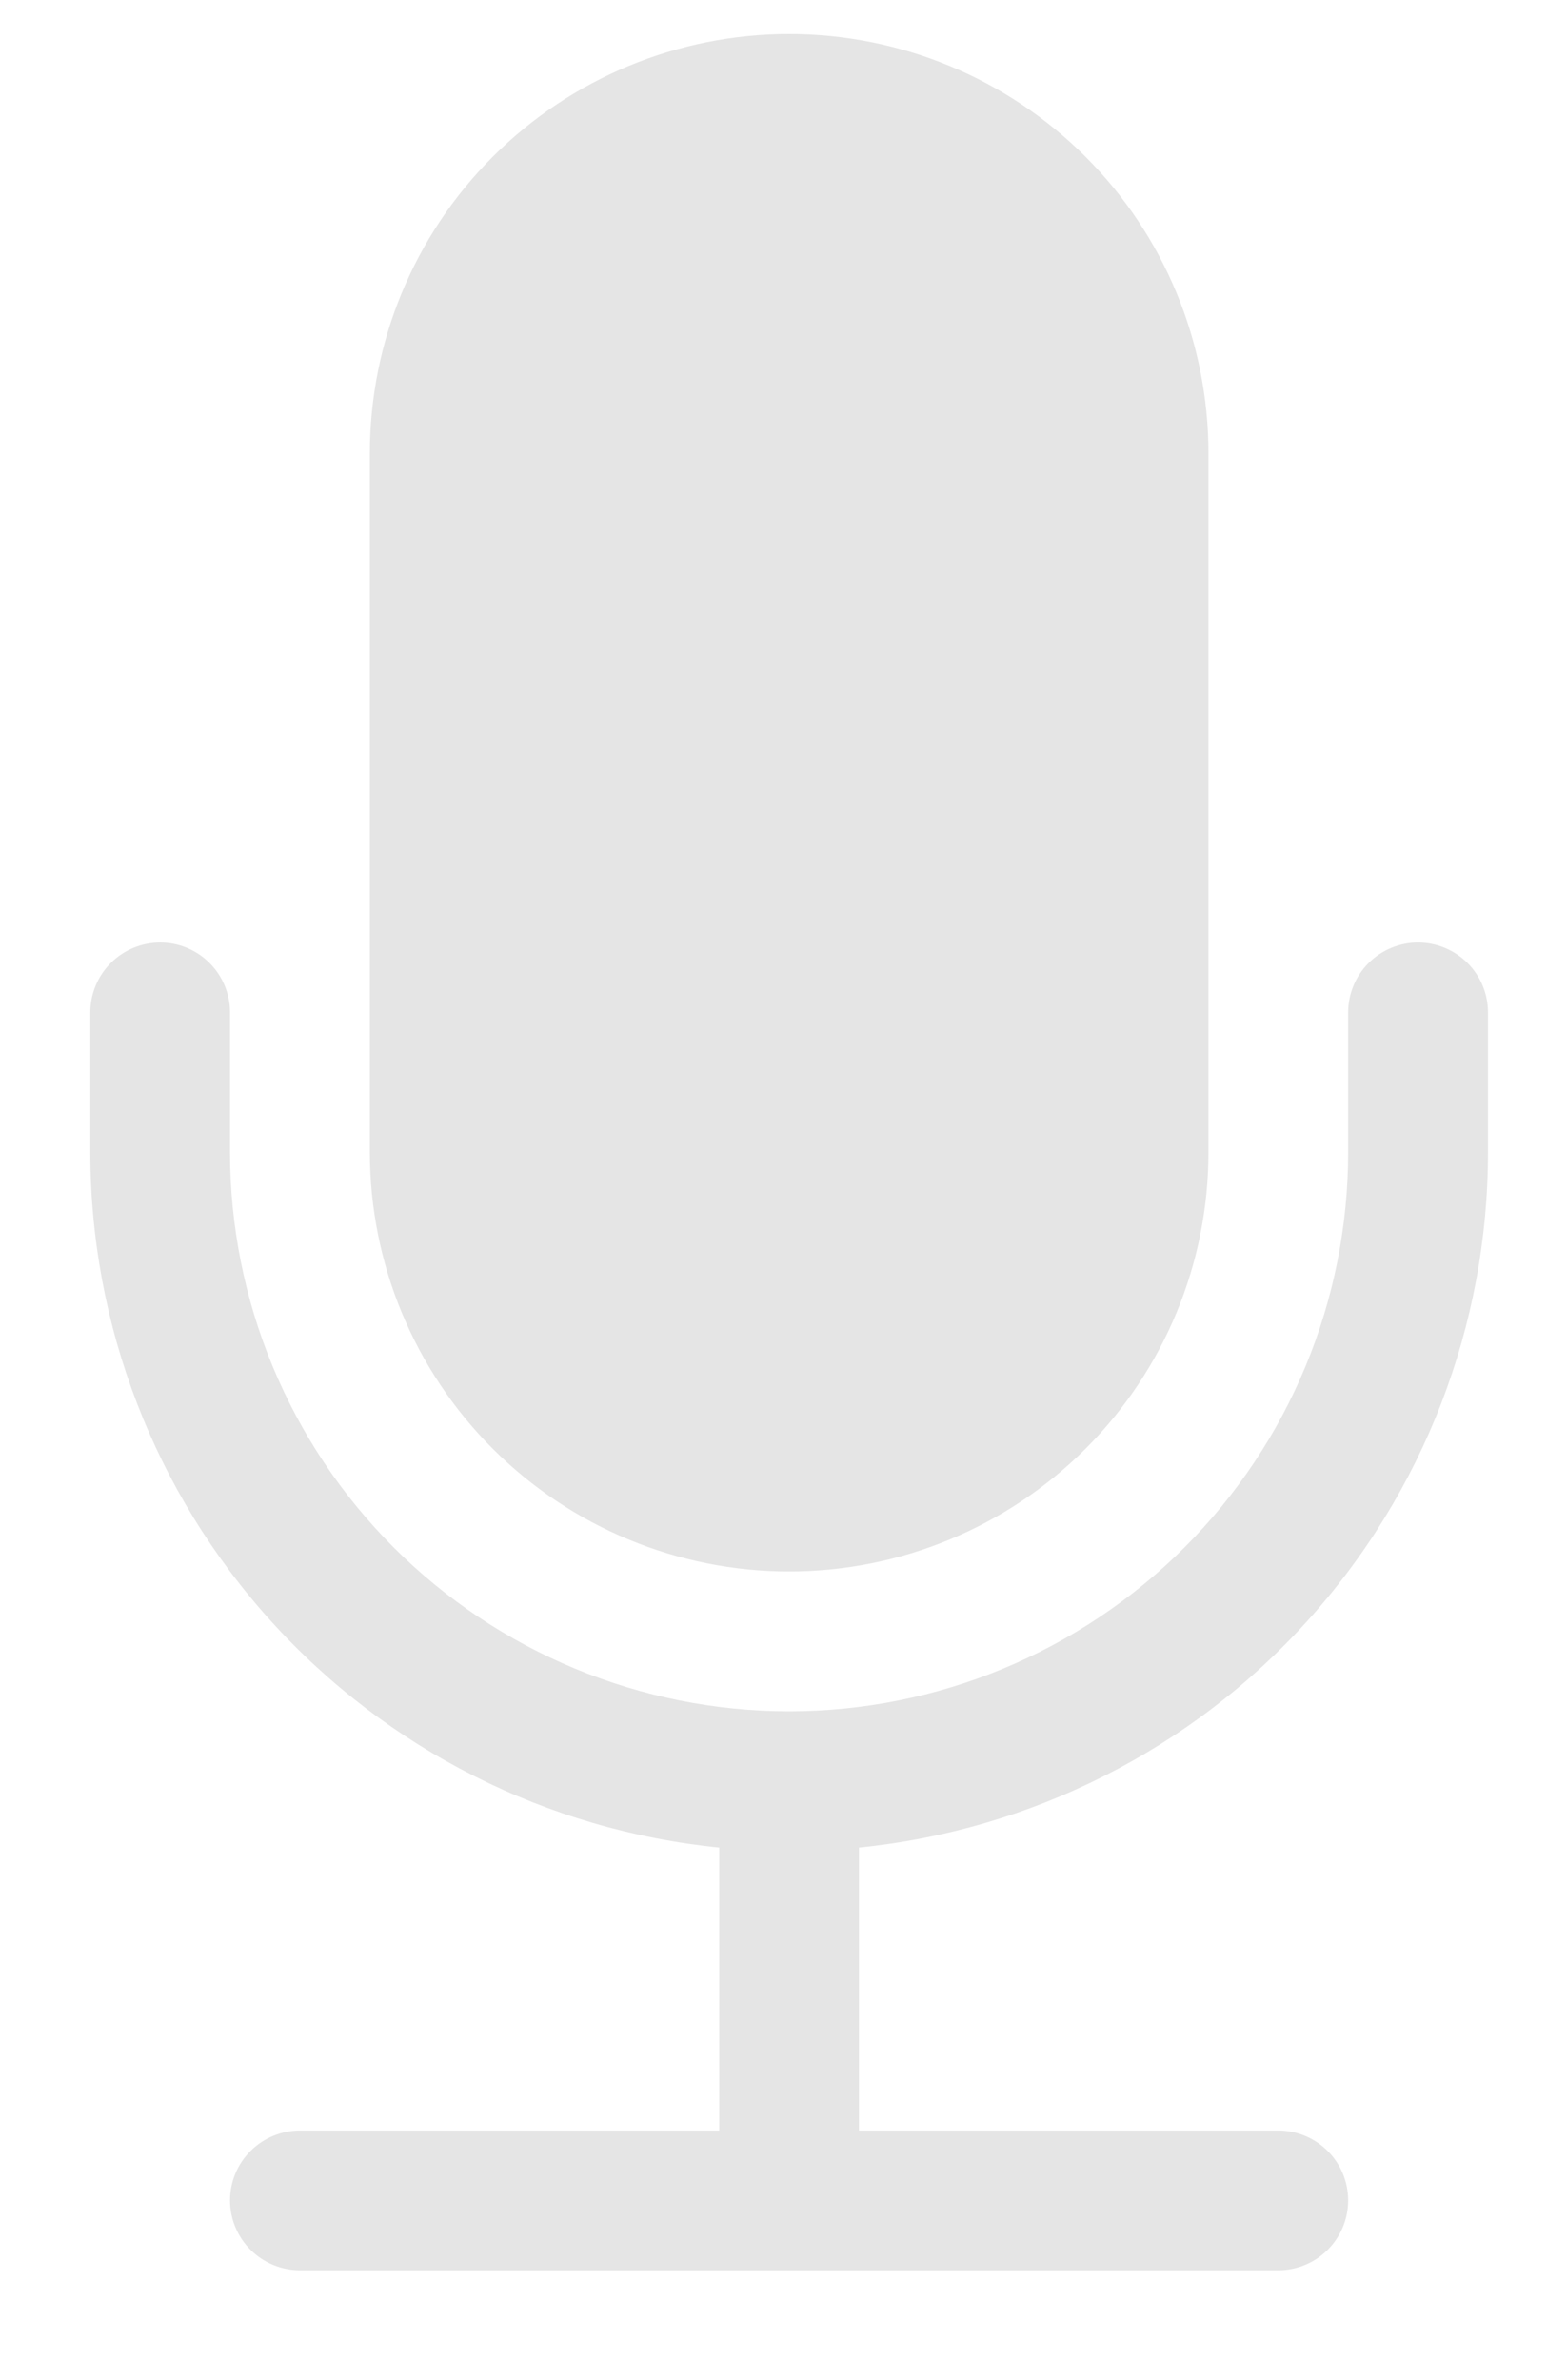 <svg width="13" height="20" viewBox="0 0 13 20" fill="none" xmlns="http://www.w3.org/2000/svg">
<path fill-rule="evenodd" clip-rule="evenodd" d="M4.14 1.318C3.479 1.979 3.108 2.875 3.108 3.809V9.682C3.108 10.616 3.479 11.512 4.14 12.173C4.801 12.834 5.697 13.205 6.631 13.205C7.566 13.205 8.462 12.834 9.123 12.173C9.784 11.512 10.155 10.616 10.155 9.682V3.809C10.155 2.875 9.784 1.979 9.123 1.318C8.462 0.657 7.566 0.286 6.631 0.286C5.697 0.286 4.801 0.657 4.14 1.318ZM1.761 8.092C1.651 7.982 1.502 7.92 1.346 7.92C1.19 7.92 1.041 7.982 0.931 8.092C0.821 8.202 0.759 8.351 0.759 8.507V9.682C0.759 11.137 1.3 12.541 2.276 13.621C3.253 14.701 4.595 15.379 6.044 15.525V17.903H2.521C2.365 17.903 2.215 17.965 2.105 18.075C1.995 18.185 1.933 18.334 1.933 18.49C1.933 18.646 1.995 18.795 2.105 18.905C2.215 19.015 2.365 19.077 2.521 19.077H10.742C10.898 19.077 11.047 19.015 11.157 18.905C11.267 18.795 11.329 18.646 11.329 18.49C11.329 18.334 11.267 18.185 11.157 18.075C11.047 17.965 10.898 17.903 10.742 17.903H7.218V15.525C8.667 15.379 10.01 14.701 10.986 13.621C11.963 12.541 12.504 11.137 12.504 9.682V8.507C12.504 8.351 12.442 8.202 12.332 8.092C12.221 7.982 12.072 7.92 11.916 7.92C11.761 7.92 11.611 7.982 11.501 8.092C11.391 8.202 11.329 8.351 11.329 8.507V9.682C11.329 10.928 10.834 12.123 9.953 13.004C9.072 13.884 7.877 14.38 6.631 14.38C5.385 14.38 4.19 13.884 3.309 13.004C2.428 12.123 1.933 10.928 1.933 9.682V8.507C1.933 8.351 1.871 8.202 1.761 8.092Z" fill="#E5E5E5"/>
</svg>

